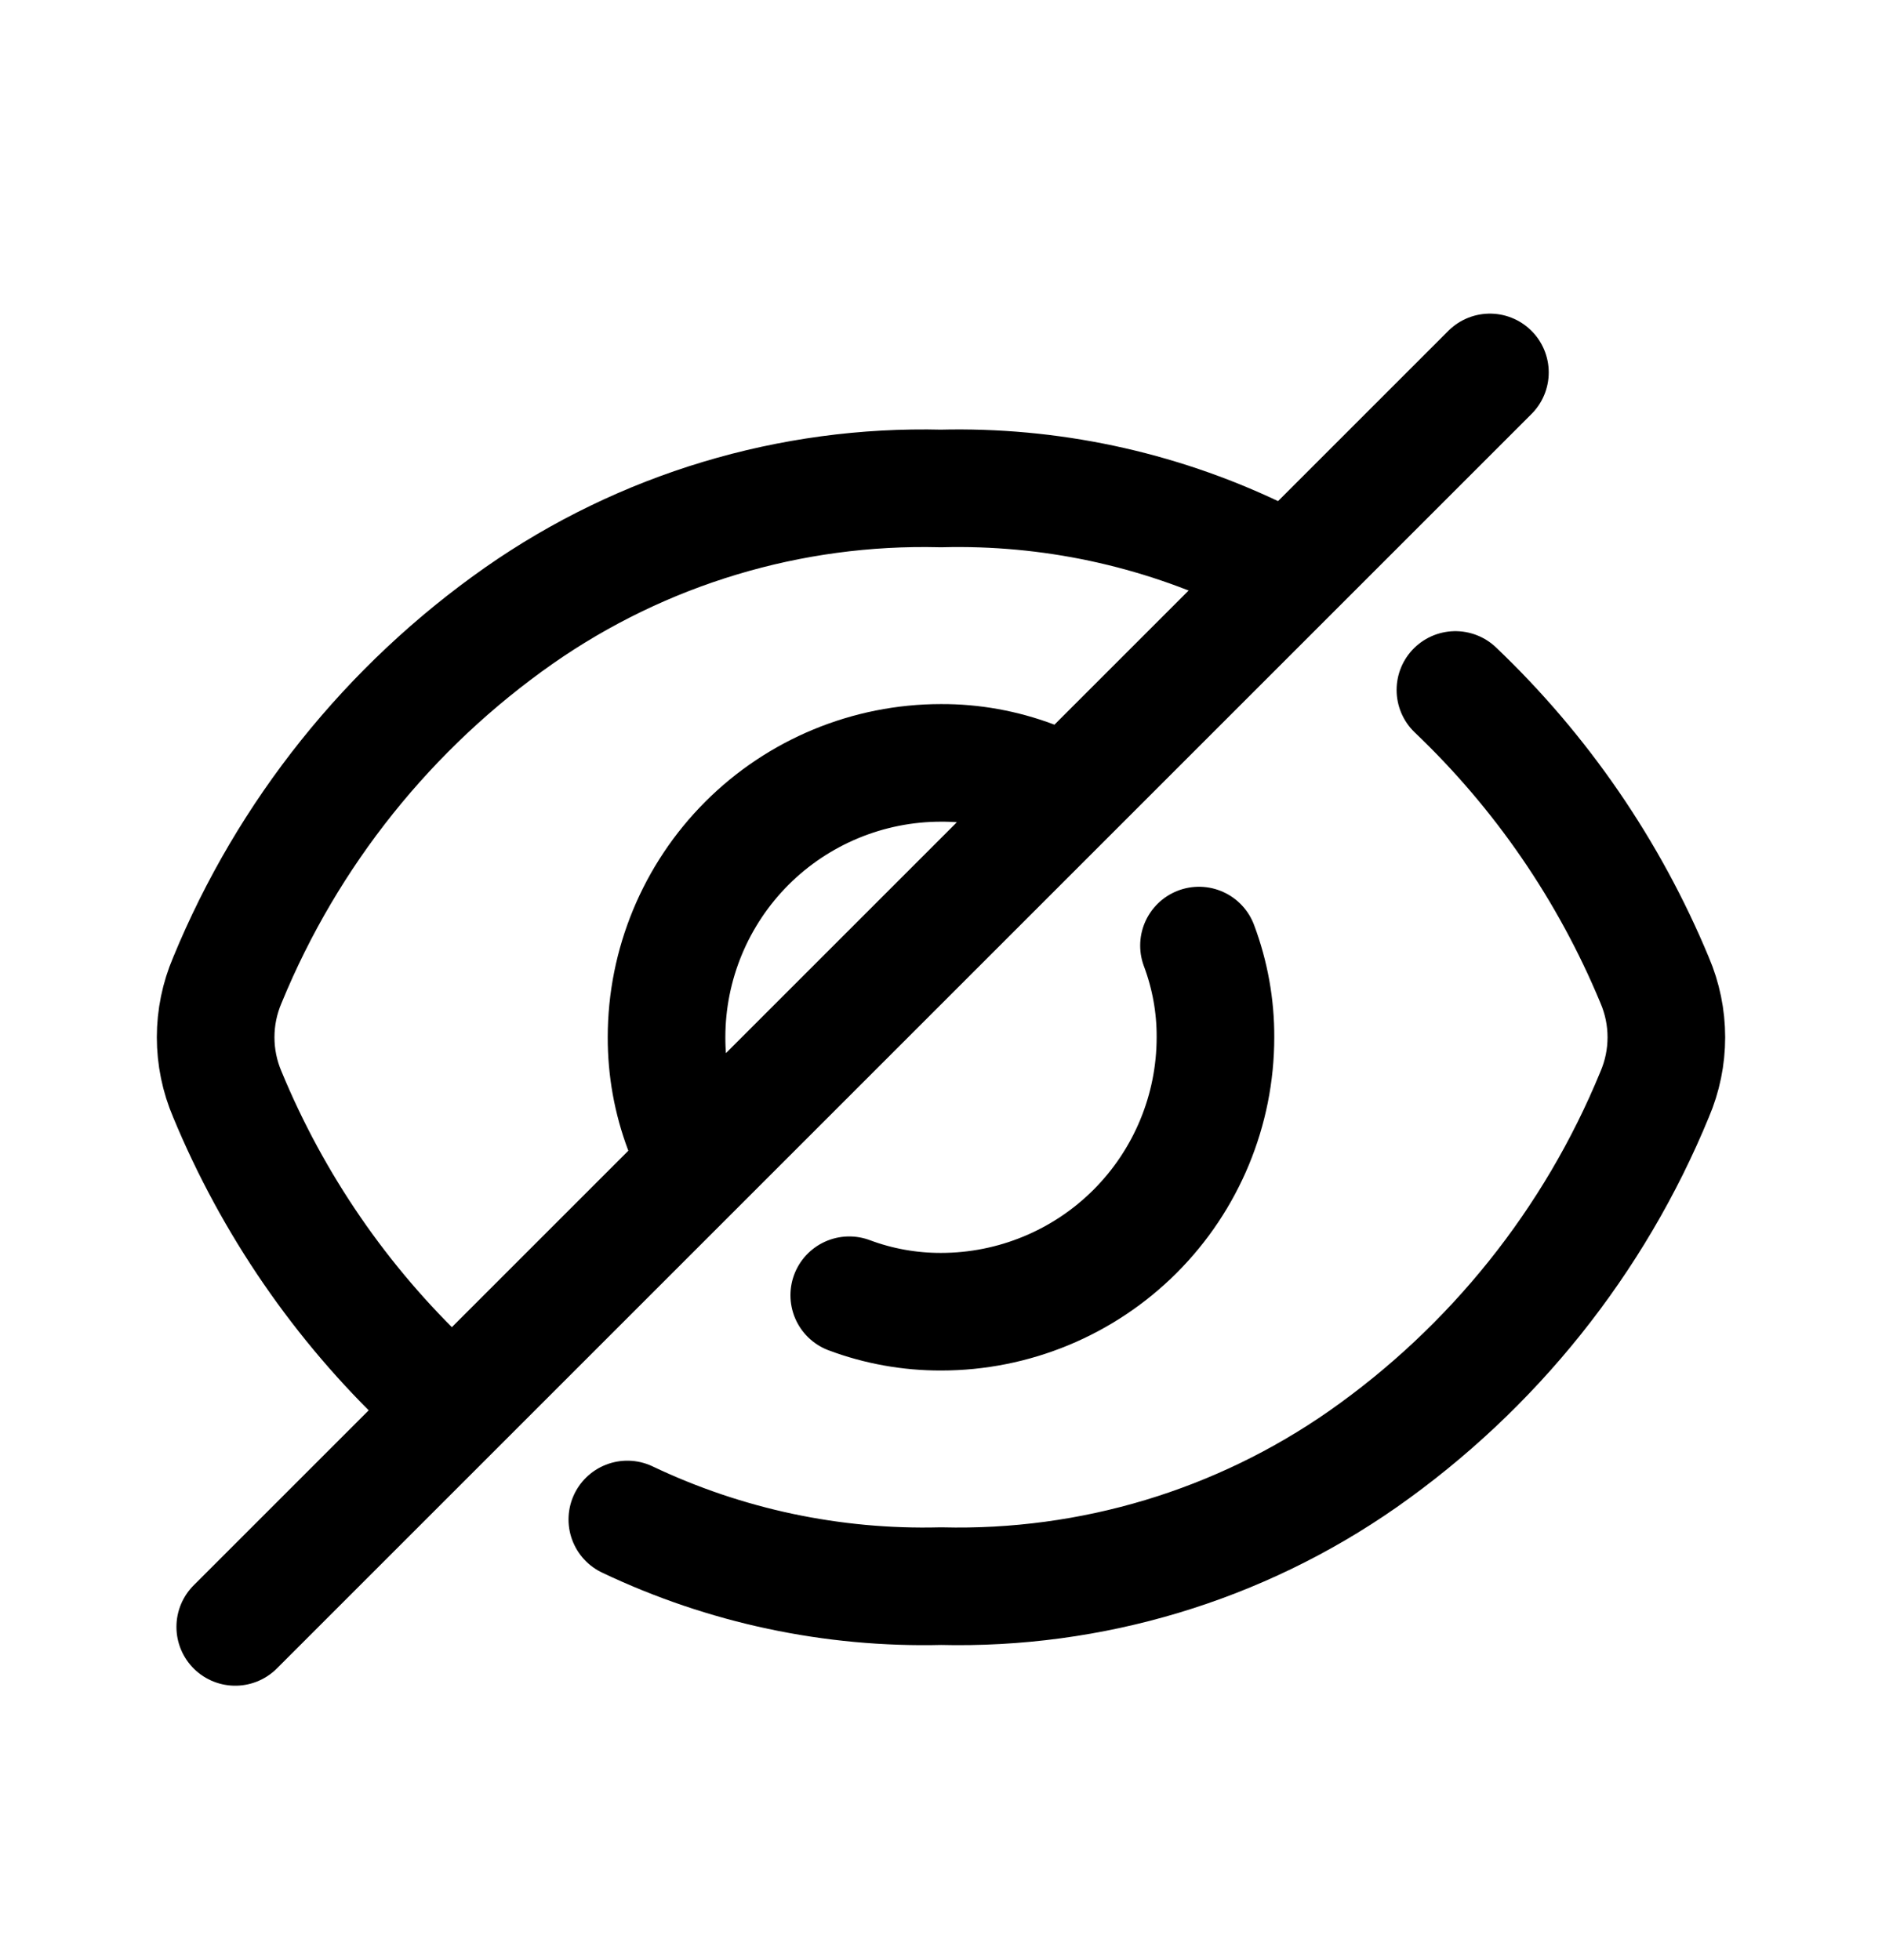 <svg width="24" height="25" viewBox="0 0 24 25" fill="none" xmlns="http://www.w3.org/2000/svg">
<path d="M5.45 17.67C4.349 16.626 3.48 15.362 2.9 13.96C2.801 13.729 2.75 13.481 2.75 13.23C2.75 12.979 2.801 12.731 2.9 12.5C3.67 10.626 4.961 9.013 6.62 7.85C8.194 6.75 10.08 6.182 12 6.23C13.382 6.195 14.752 6.486 16 7.08M18.56 8.8C19.655 9.843 20.52 11.103 21.1 12.5C21.199 12.731 21.25 12.979 21.25 13.23C21.25 13.481 21.199 13.729 21.1 13.96C20.33 15.834 19.039 17.447 17.38 18.61C15.806 19.71 13.92 20.278 12 20.23C10.618 20.265 9.248 19.974 8 19.38" stroke="black" stroke-width="1.5" stroke-linecap="round" stroke-linejoin="round"/>
<path d="M8.71 14.4C8.57 14.026 8.499 13.63 8.5 13.23C8.5 12.302 8.869 11.412 9.525 10.755C10.181 10.099 11.072 9.73 12 9.73C12.4 9.728 12.796 9.8 13.17 9.94M15.29 12.06C15.43 12.434 15.502 12.83 15.5 13.23C15.5 14.158 15.131 15.049 14.475 15.705C13.819 16.361 12.928 16.73 12 16.73C11.601 16.731 11.204 16.66 10.83 16.52M3 20.75L19 4.75" stroke="black" stroke-width="1.5" stroke-linecap="round" stroke-linejoin="round"/>
</svg>
